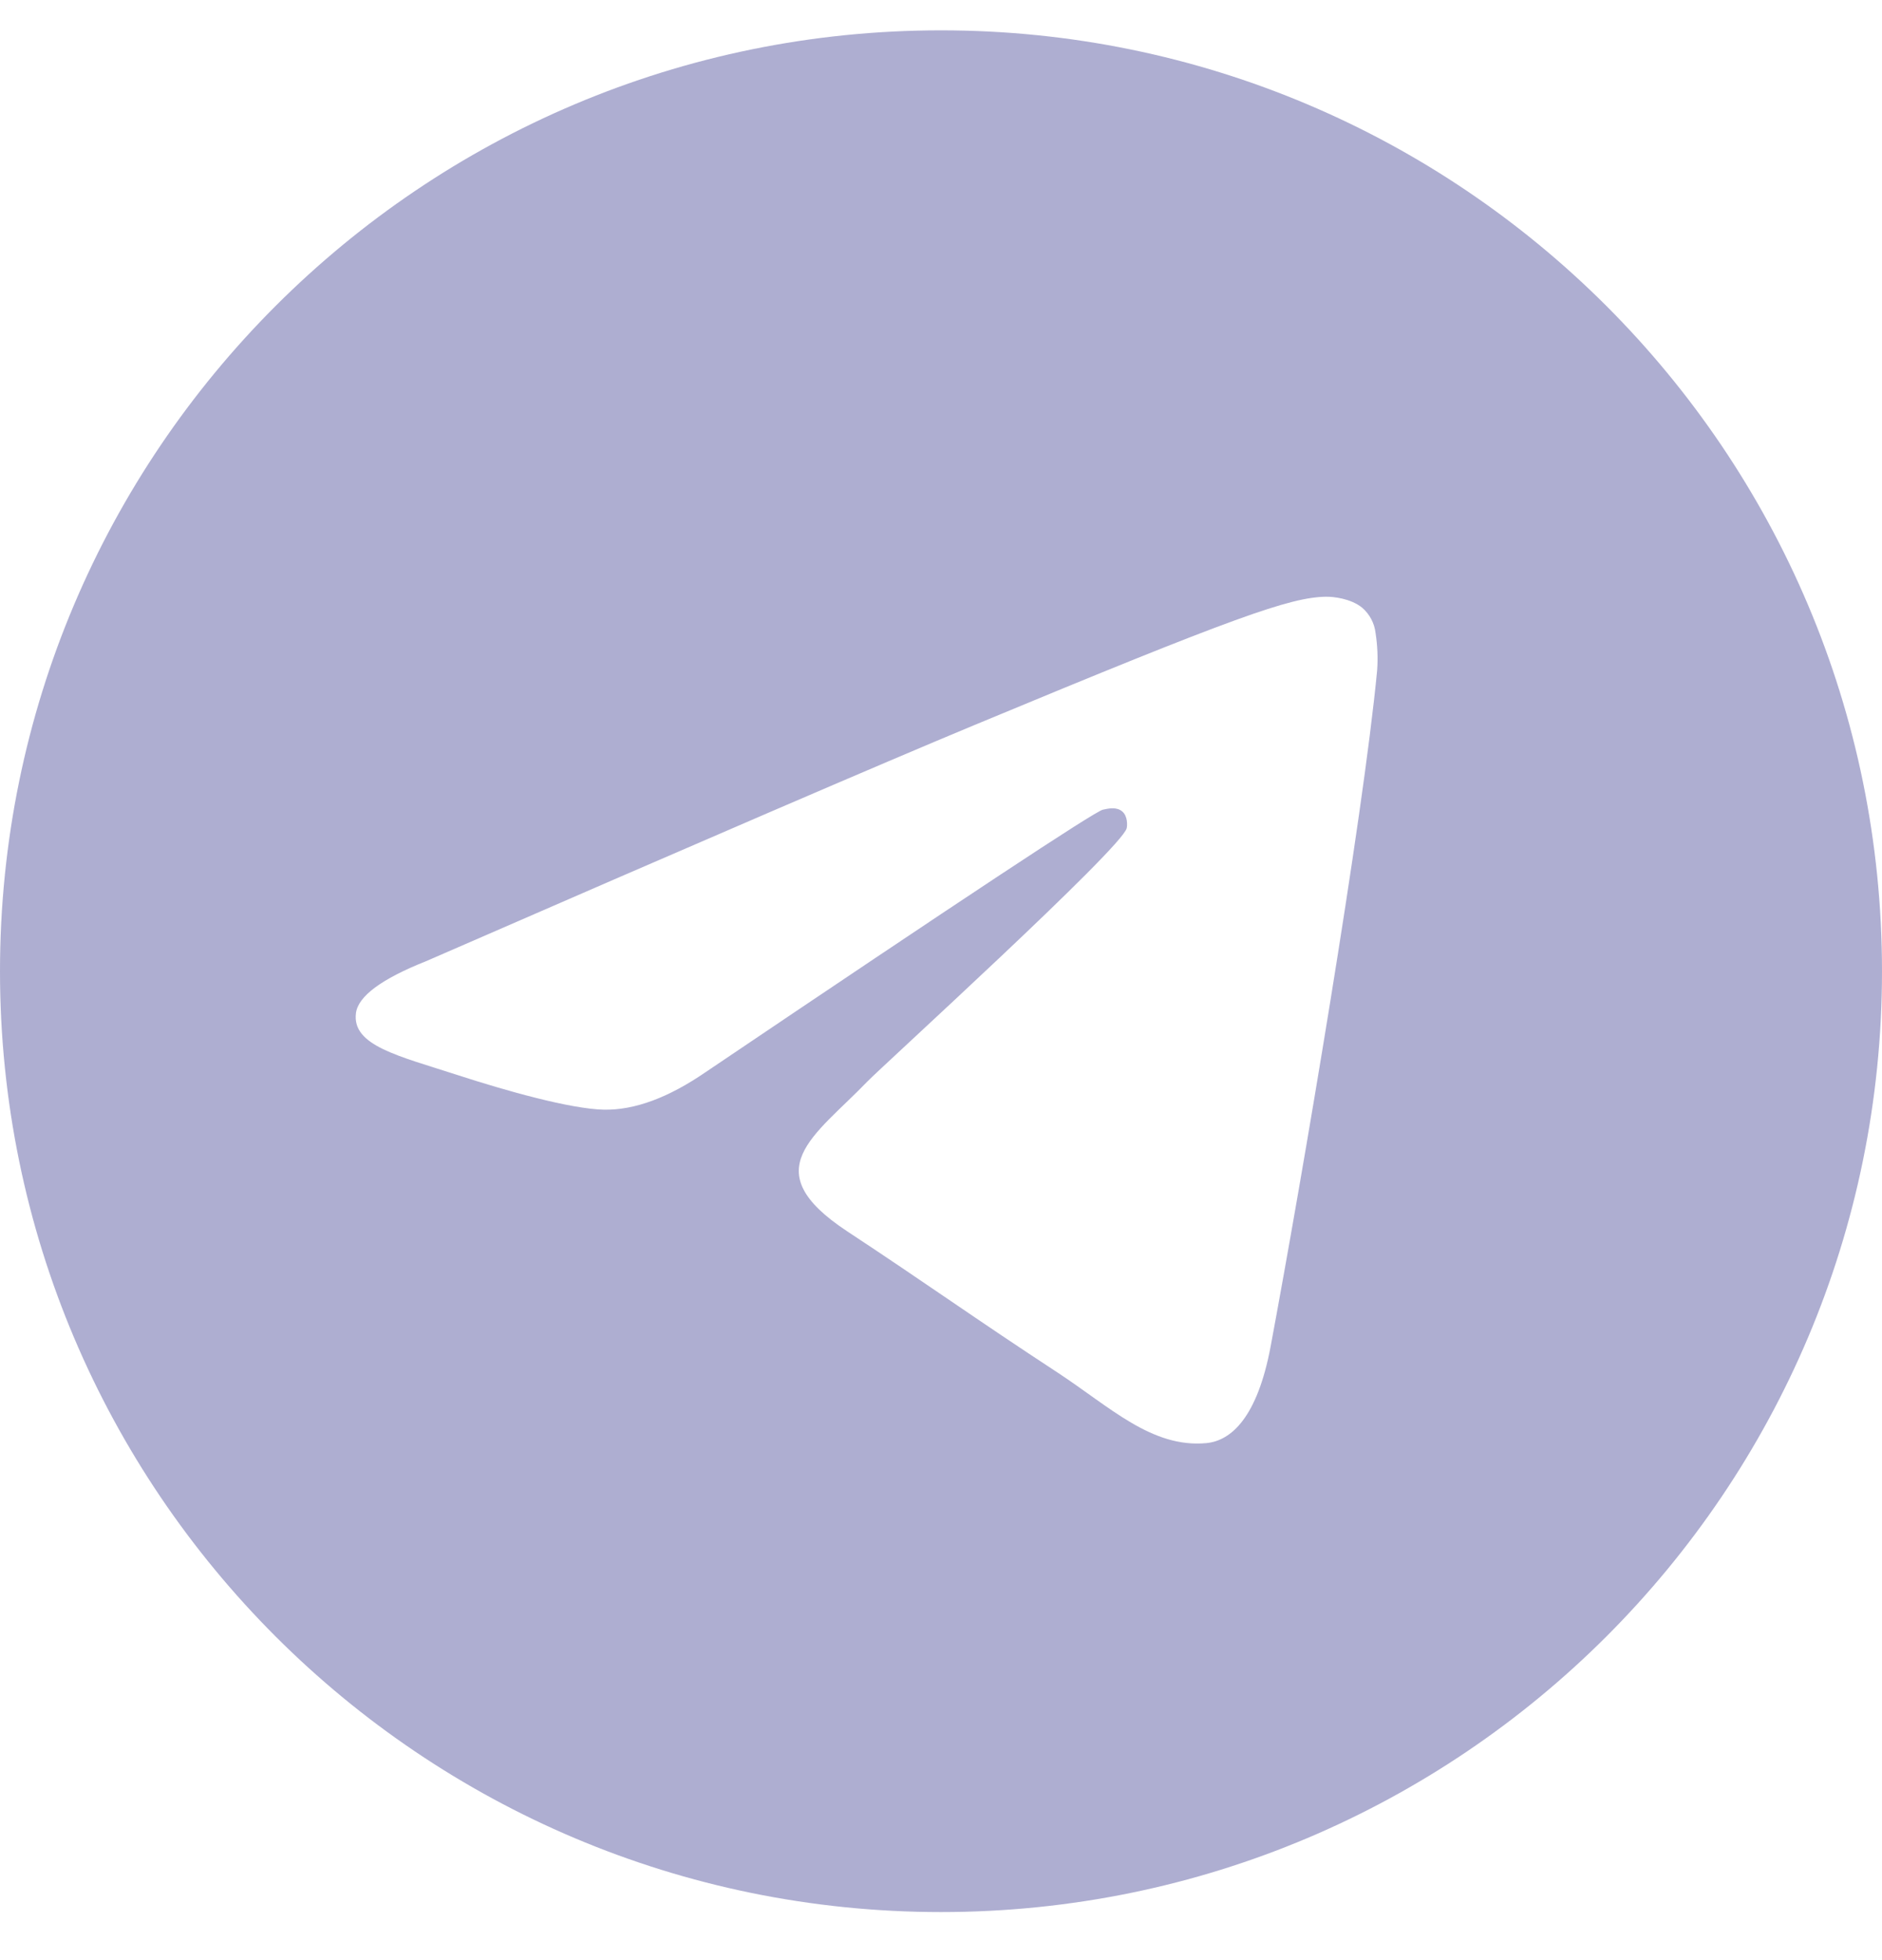 <svg width="24" height="25" viewBox="0 0 24 25" fill="none" xmlns="http://www.w3.org/2000/svg">
<g clip-path="url(#clip0_189_1096)">
<path d="M12 0.387C5.373 0.387 0 5.76 0 12.387C0 19.015 5.373 24.387 12 24.387C18.627 24.387 24 19.015 24 12.387C24 5.76 18.627 0.387 12 0.387ZM17.562 8.548C17.382 10.446 16.6 15.05 16.203 17.176C16.034 18.075 15.703 18.376 15.383 18.406C14.686 18.47 14.156 17.945 13.482 17.503C12.425 16.811 11.829 16.38 10.803 15.704C9.619 14.923 10.387 14.494 11.062 13.793C11.239 13.609 14.309 10.816 14.368 10.563C14.376 10.531 14.383 10.413 14.313 10.351C14.242 10.289 14.139 10.31 14.064 10.327C13.958 10.351 12.271 11.466 9.002 13.672C8.524 14.001 8.09 14.161 7.701 14.153C7.273 14.144 6.449 13.911 5.836 13.712C5.084 13.467 4.487 13.338 4.539 12.923C4.566 12.707 4.864 12.486 5.432 12.26C8.93 10.736 11.263 9.731 12.43 9.246C15.762 7.86 16.455 7.619 16.906 7.611C17.006 7.609 17.227 7.634 17.371 7.751C17.467 7.834 17.528 7.95 17.542 8.075C17.566 8.232 17.573 8.39 17.562 8.548Z" fill="#AEAED1"/>
</g>
<defs>
<clipPath id="clip0_189_1096">
<rect width="24" height="24.774" fill="white"/>
</clipPath>
</defs>
</svg>
